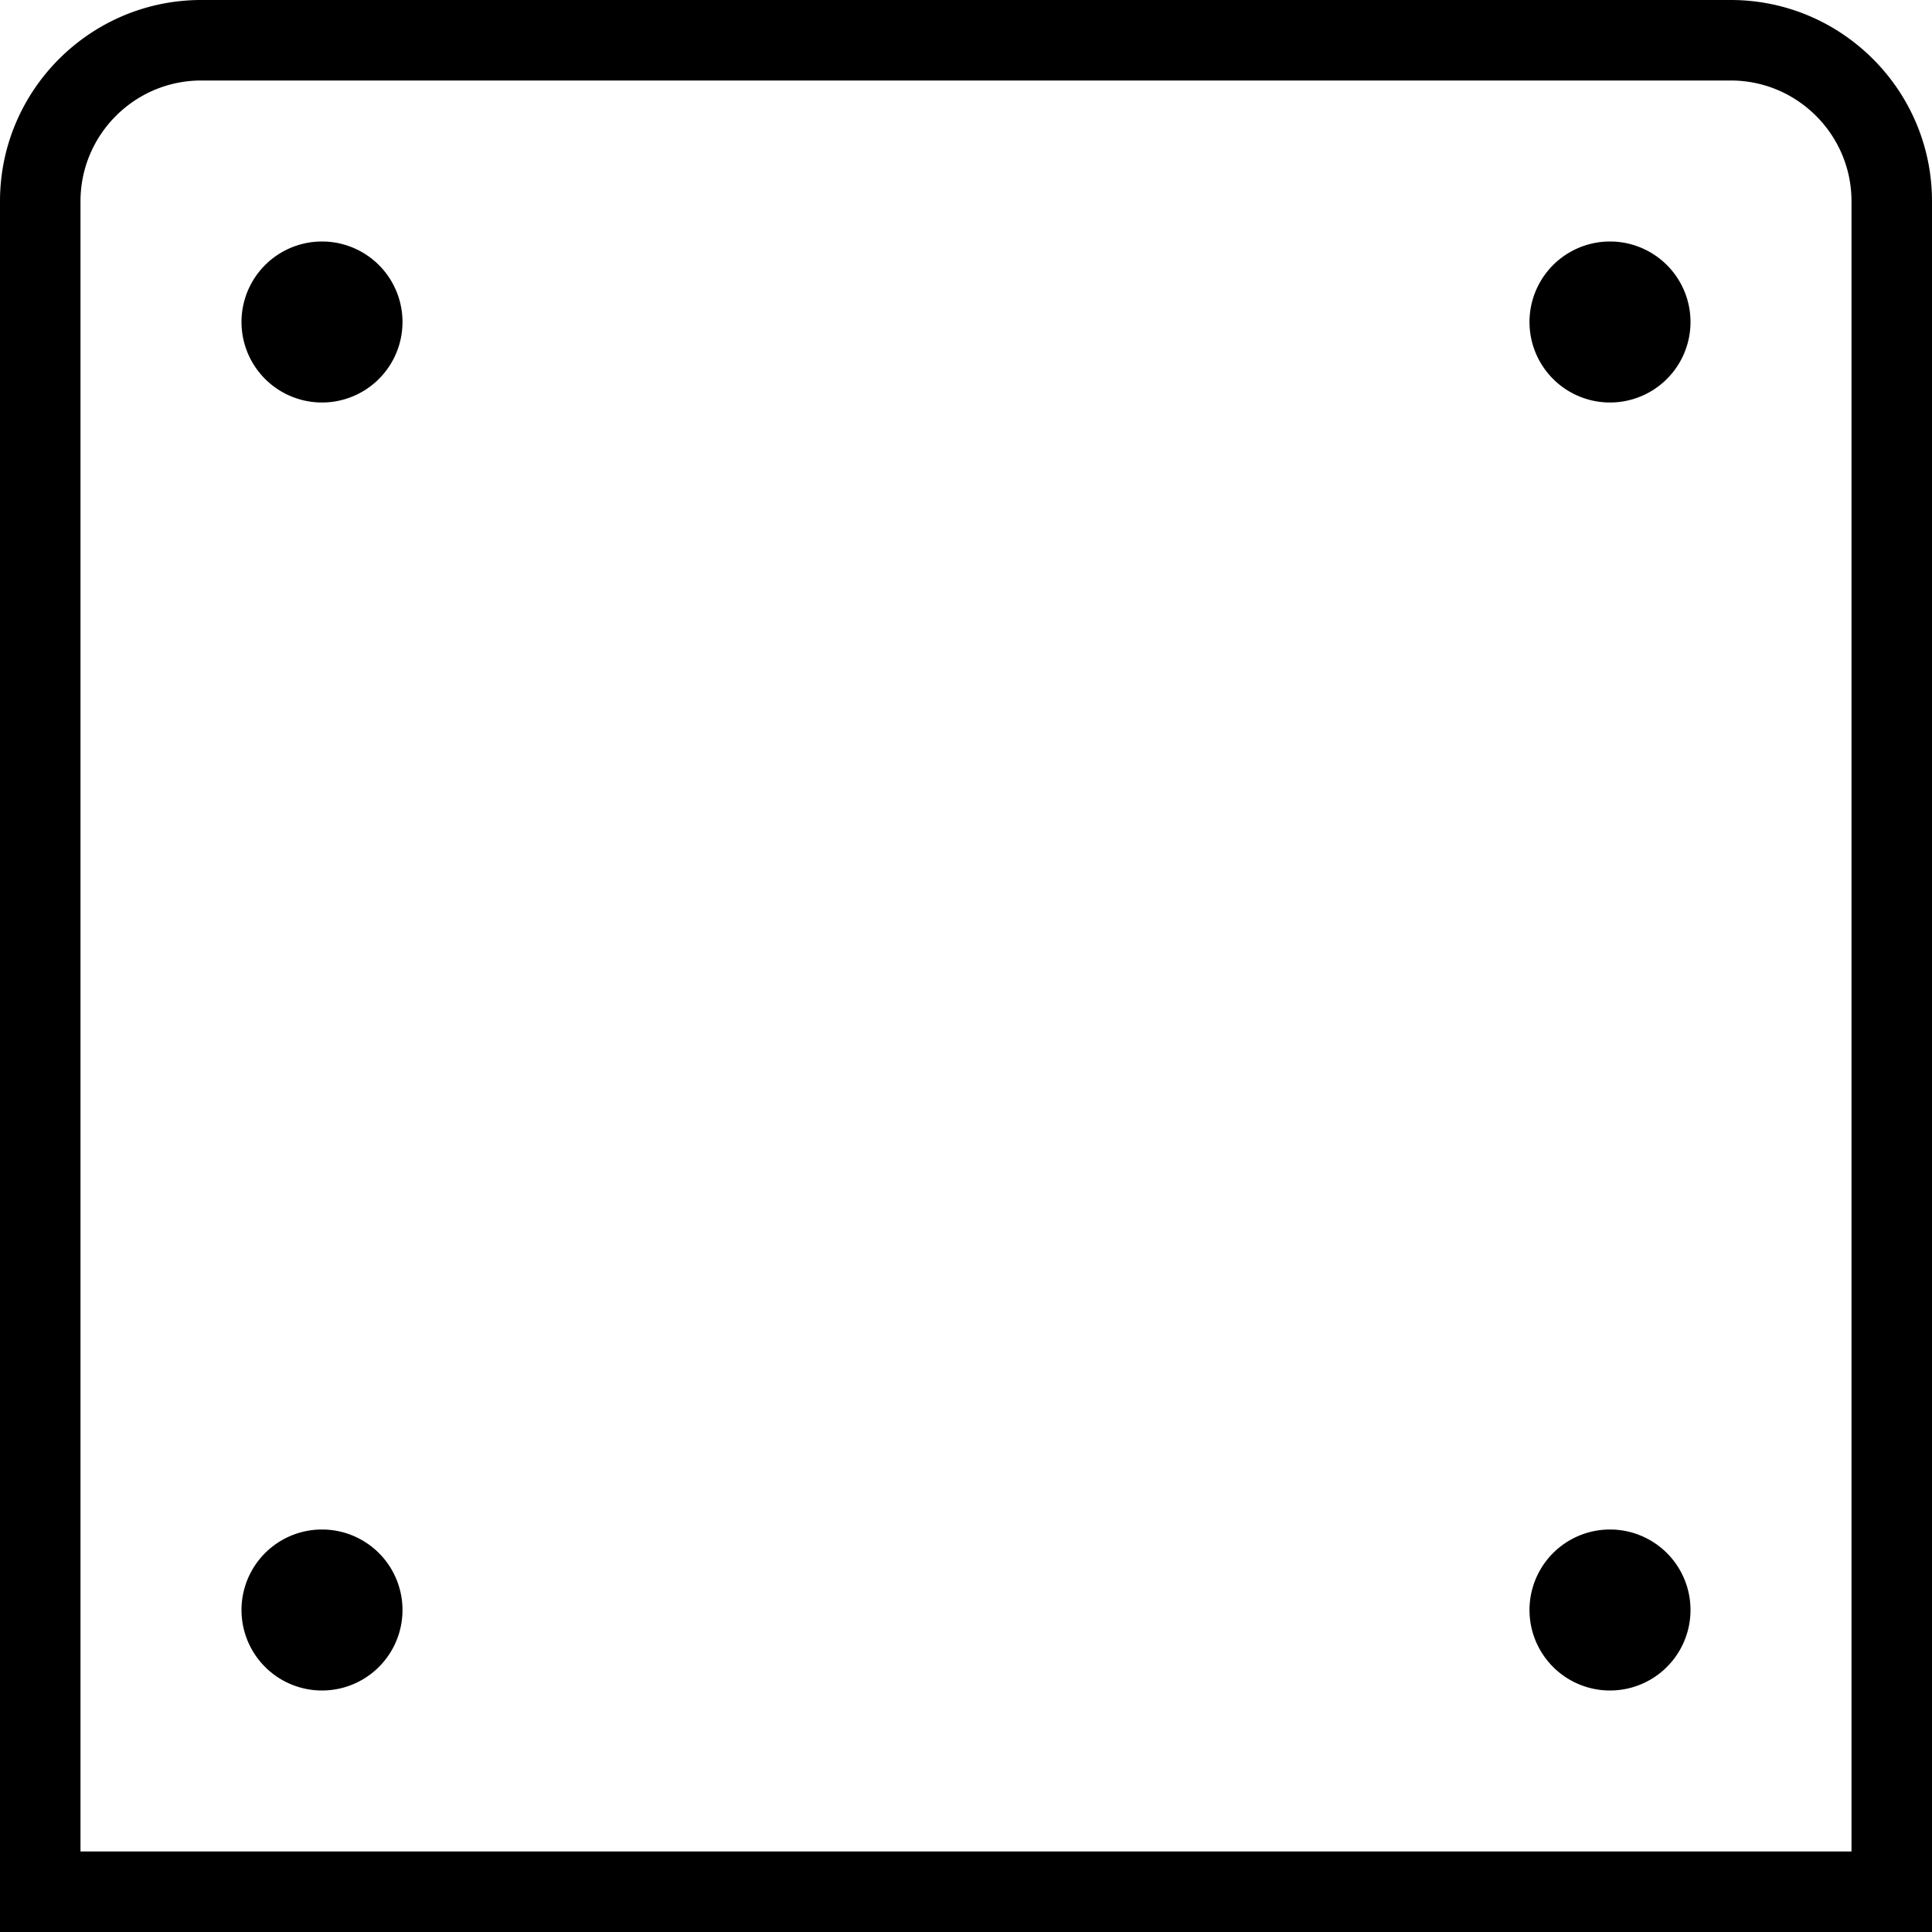 <svg xmlns="http://www.w3.org/2000/svg" width="512" height="512" data-name="Layer 1" viewBox="0 0 24 24"><path d="M24 24H0V2.5C0 1.121 1.122 0 2.5 0h19C22.878 0 24 1.121 24 2.5V24ZM1 23h22V2.5c0-.827-.673-1.5-1.5-1.5h-19C1.673 1 1 1.673 1 2.5V23ZM4 3a1 1 0 1 0 0 2 1 1 0 0 0 0-2Zm16 0a1 1 0 1 0 0 2 1 1 0 0 0 0-2ZM4 19a1 1 0 1 0 0 2 1 1 0 0 0 0-2Zm16 0a1 1 0 1 0 0 2 1 1 0 0 0 0-2Z"/></svg>